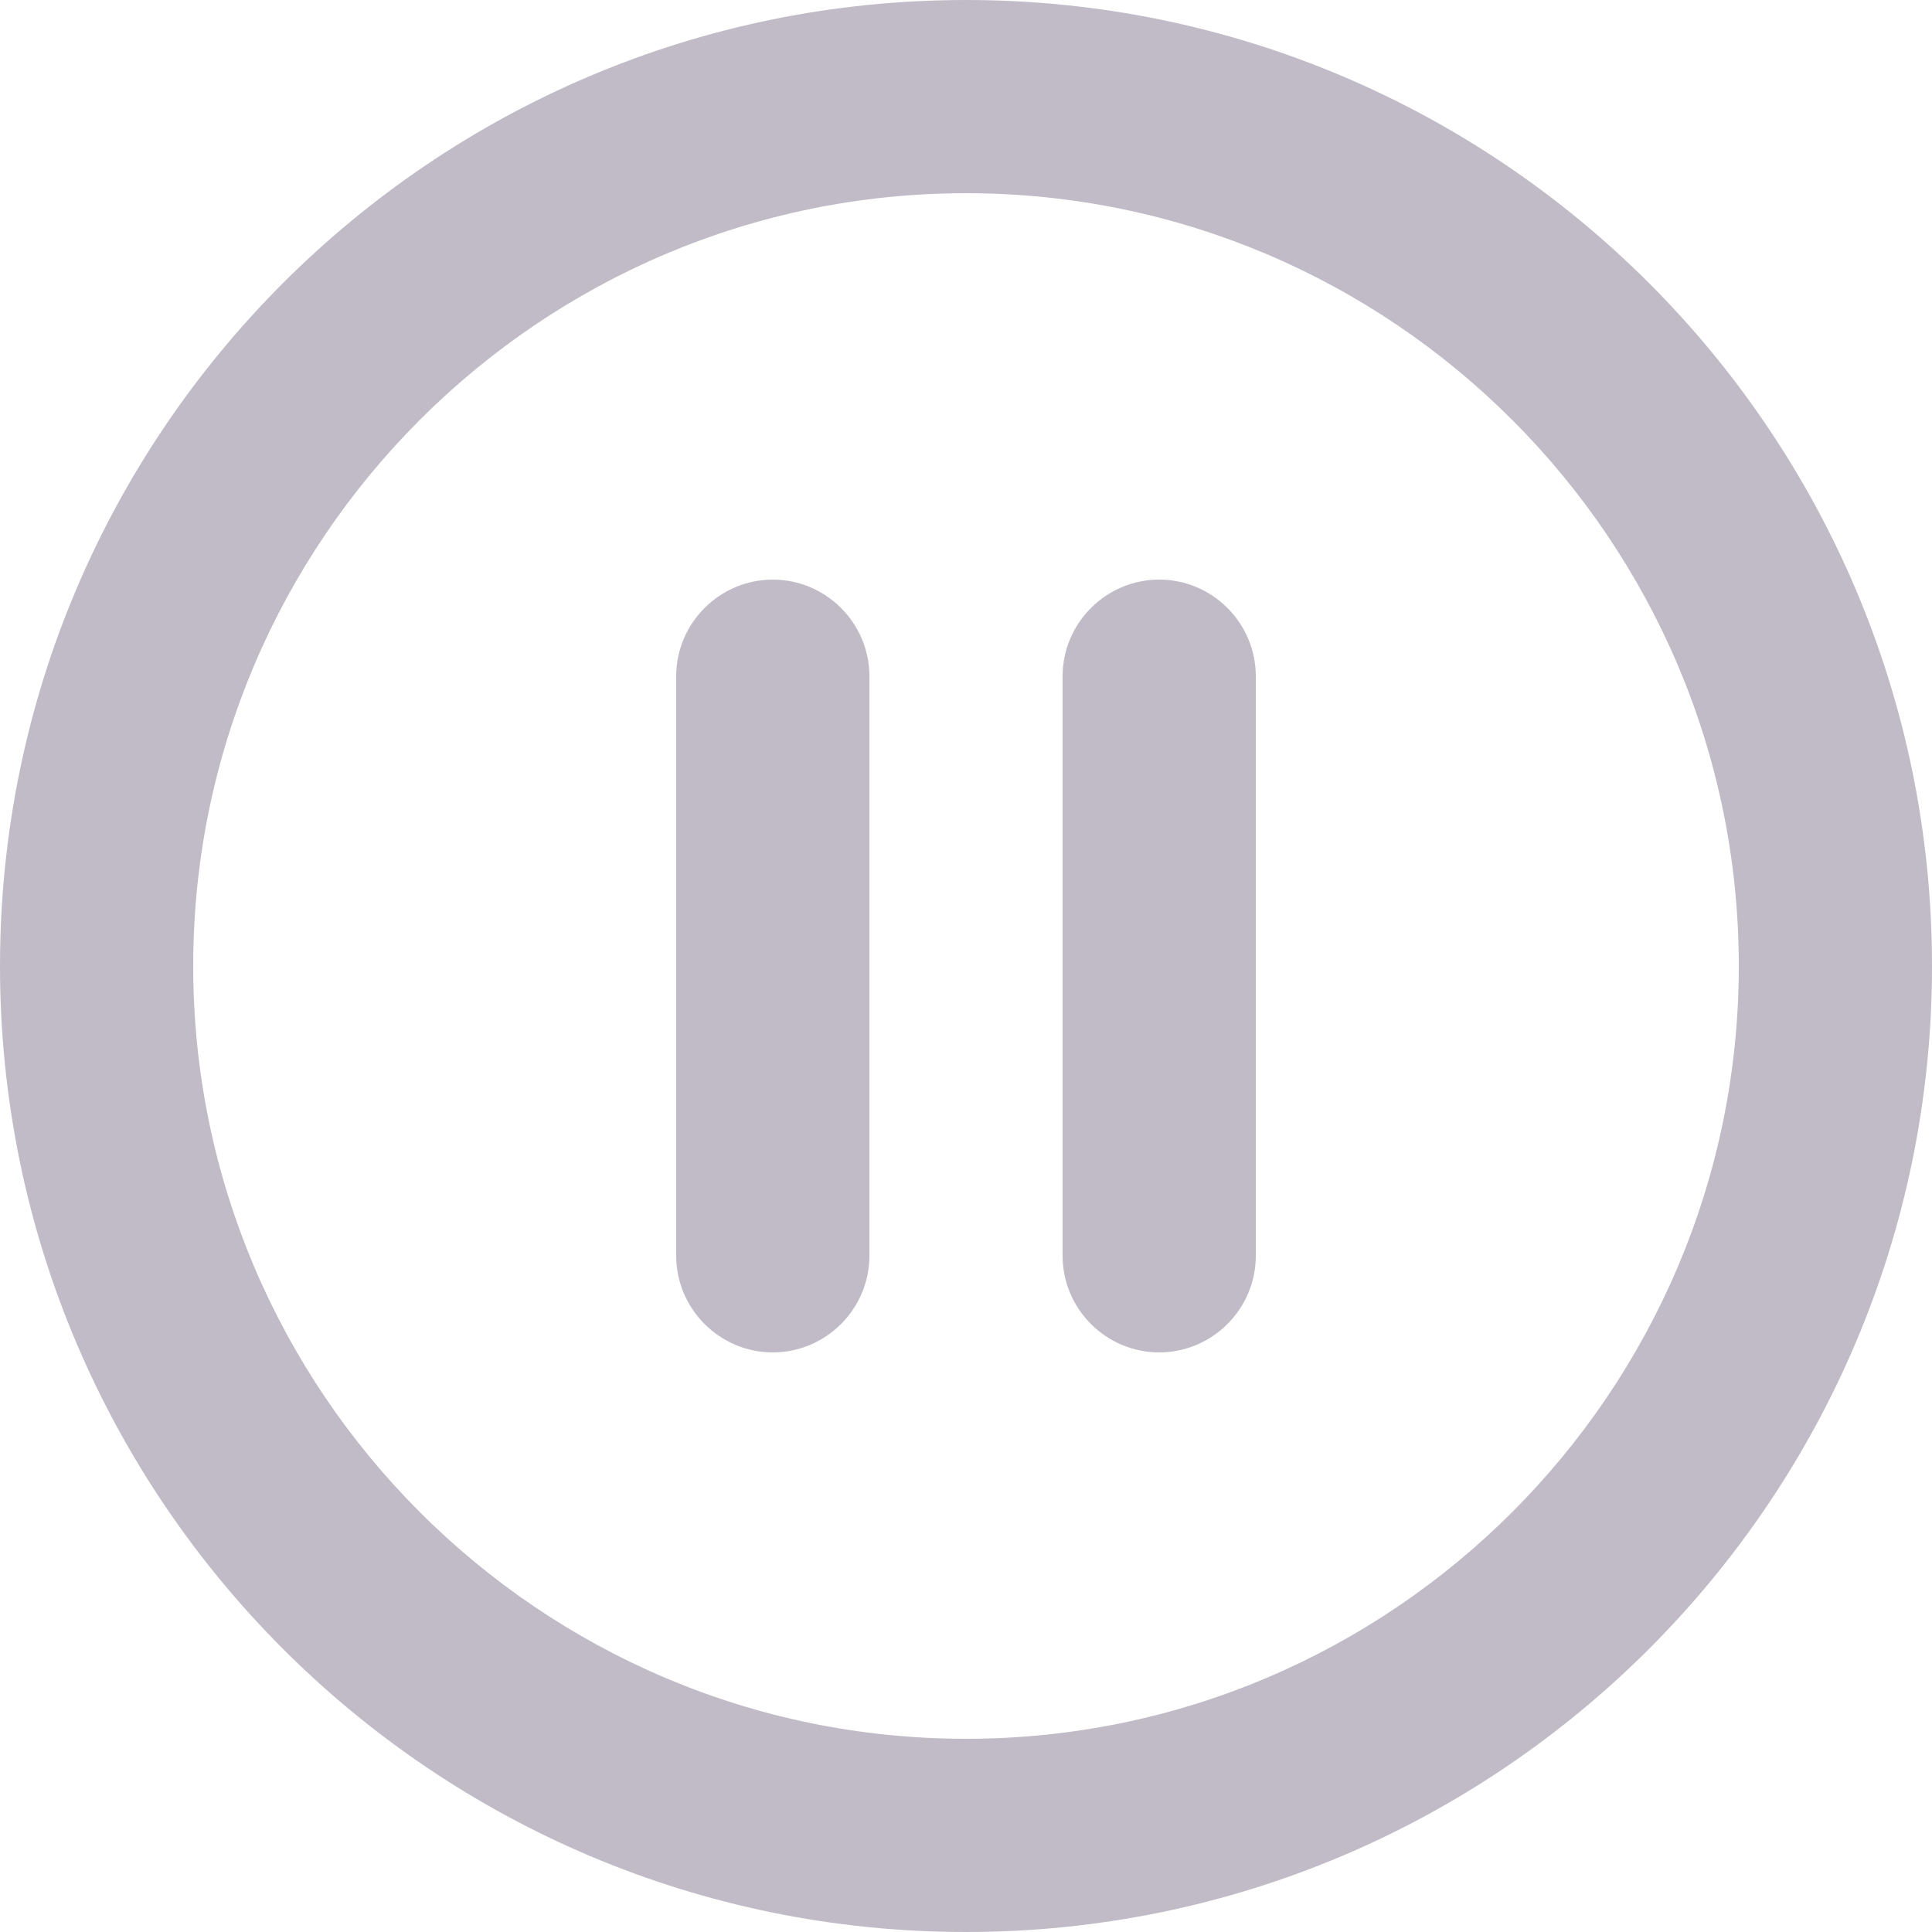 <svg width="18" height="18" viewBox="0 0 18 18" fill="none" xmlns="http://www.w3.org/2000/svg">
<path d="M7.2 12.6C7.695 12.6 8.1 12.195 8.1 11.7V6.3C8.1 5.805 7.695 5.4 7.2 5.4C6.705 5.4 6.3 5.805 6.3 6.3V11.7C6.3 12.195 6.705 12.6 7.2 12.6ZM9 0C4.032 0 0 4.032 0 9C0 13.968 4.032 18 9 18C13.968 18 18 13.968 18 9C18 4.032 13.968 0 9 0ZM9 16.2C5.031 16.2 1.8 12.969 1.8 9C1.8 5.031 5.031 1.8 9 1.8C12.969 1.8 16.2 5.031 16.2 9C16.2 12.969 12.969 16.2 9 16.2ZM10.8 12.6C11.295 12.6 11.7 12.195 11.7 11.7V6.3C11.7 5.805 11.295 5.4 10.8 5.4C10.305 5.4 9.9 5.805 9.9 6.3V11.7C9.9 12.195 10.305 12.6 10.8 12.6Z" fill="#C0BBC7"/>
</svg>
